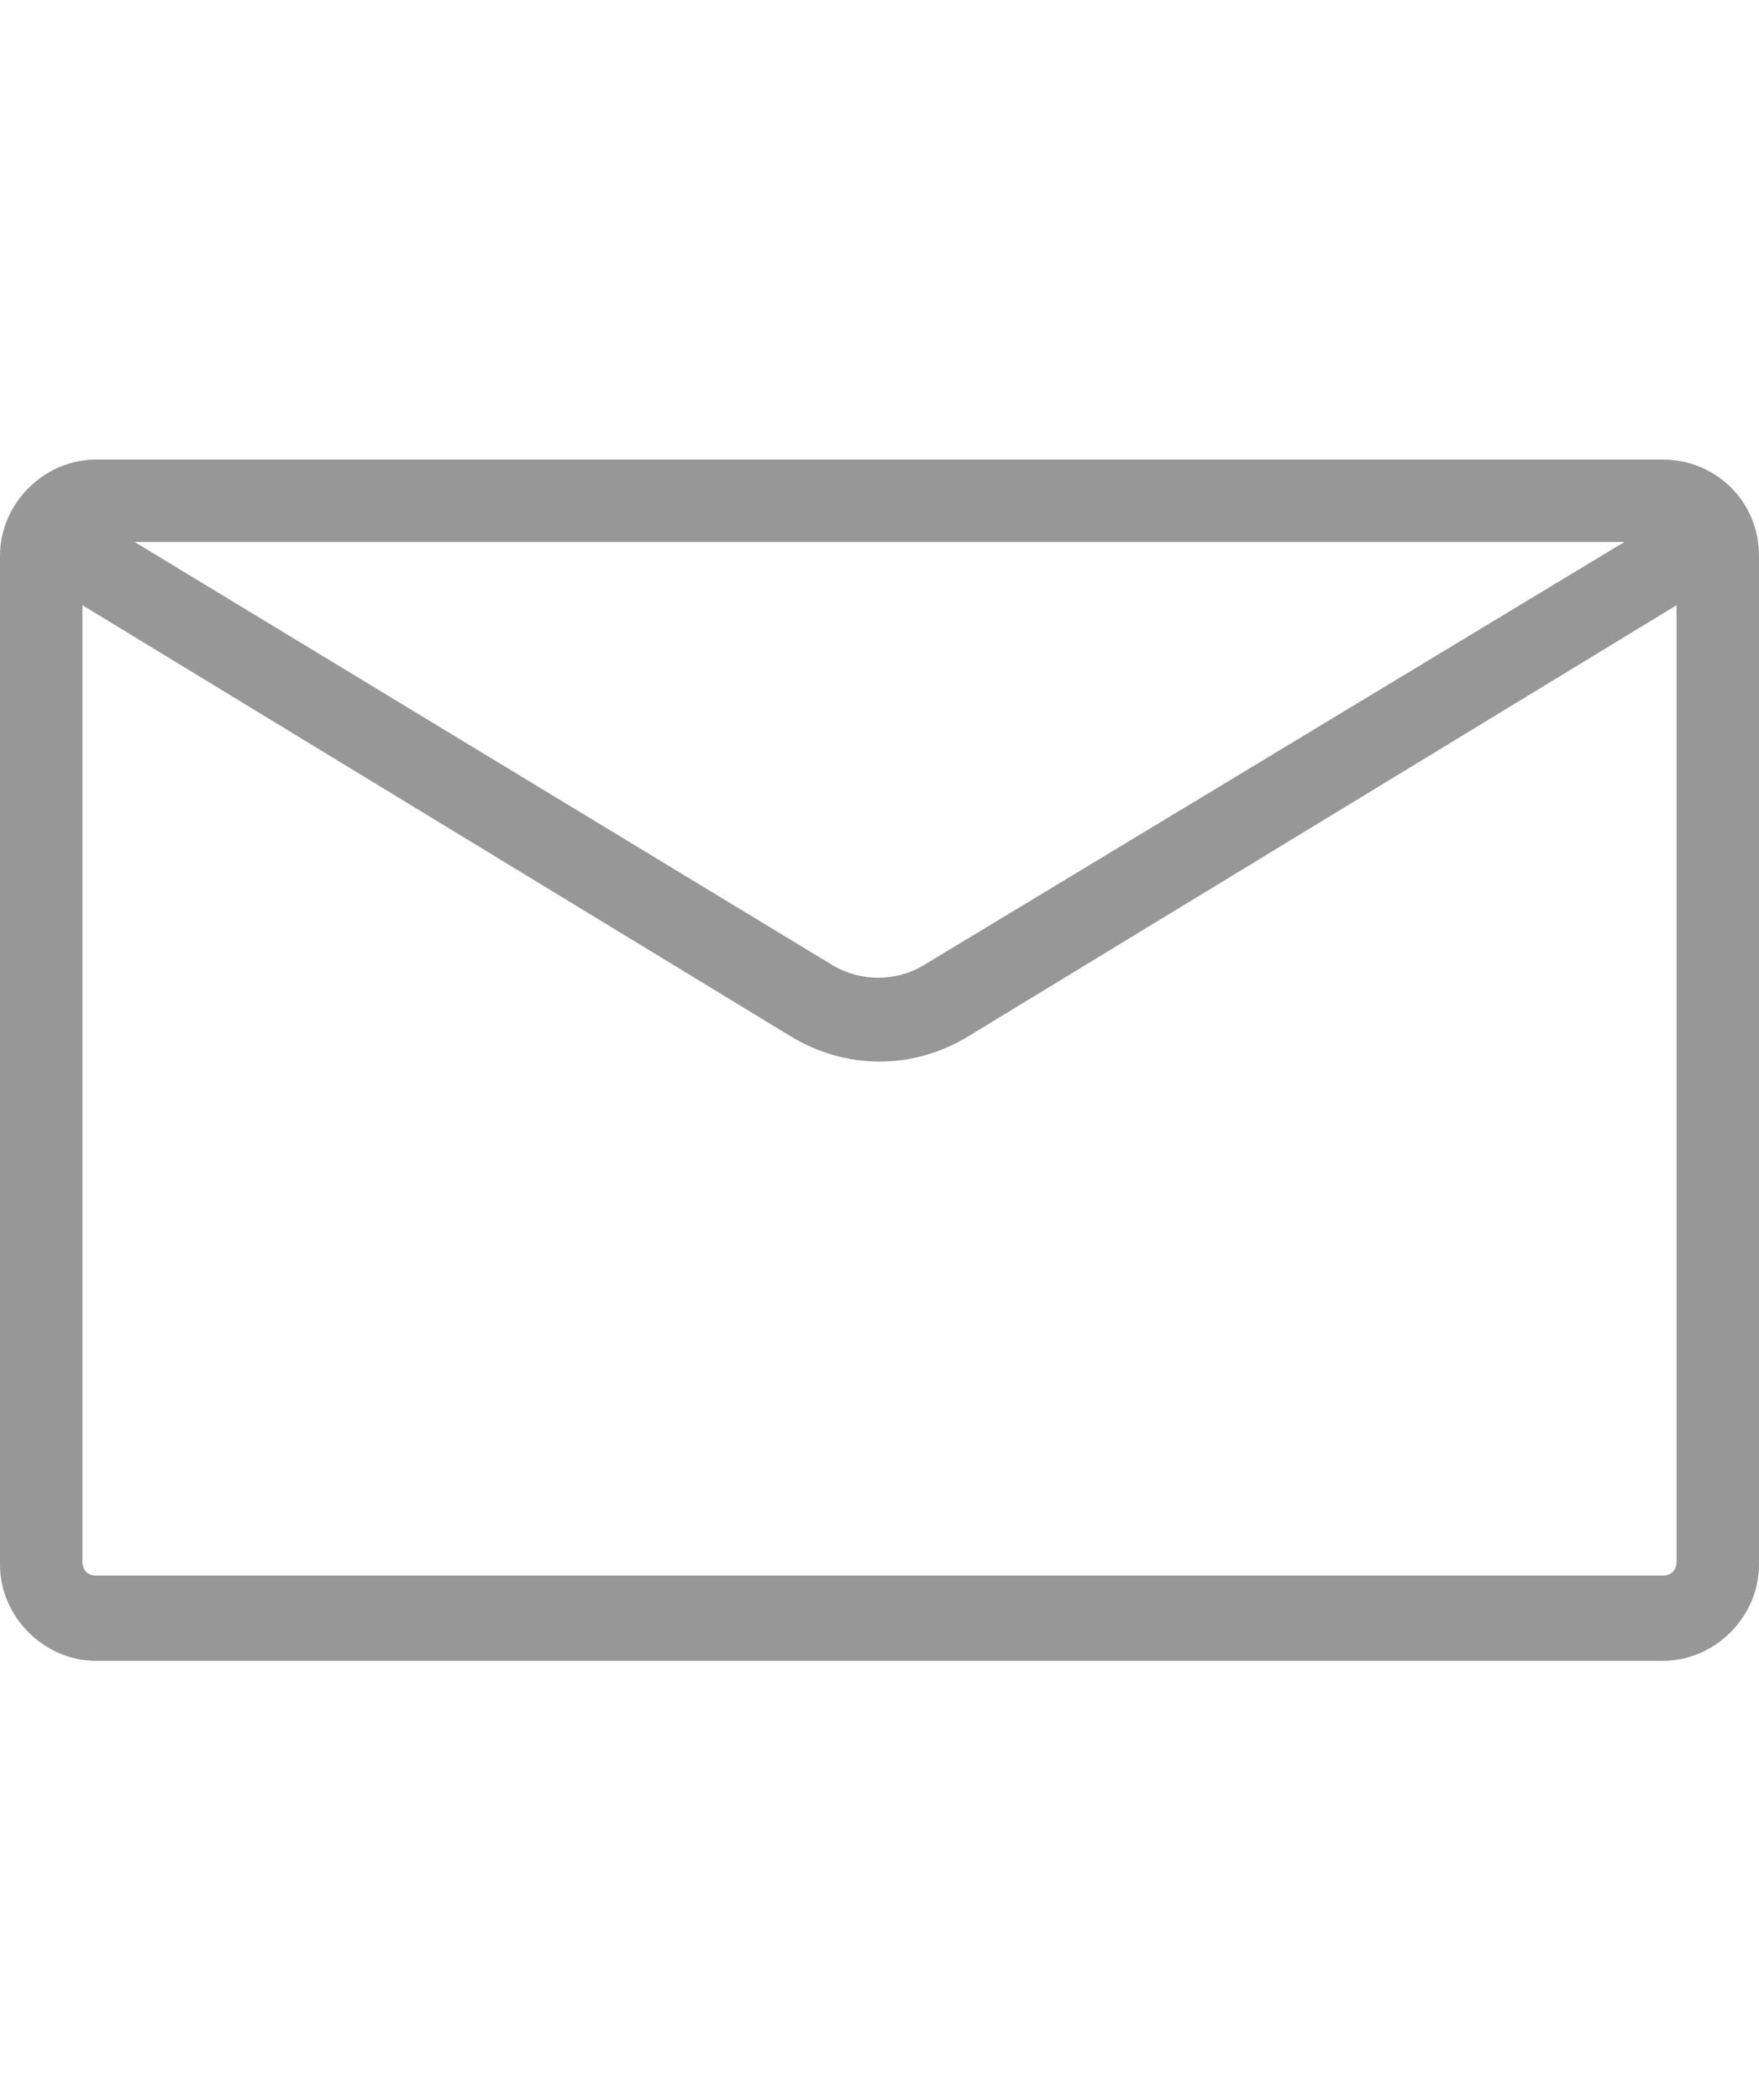 <svg width="31" height="37" viewBox="0 0 31 37" fill="none" xmlns="http://www.w3.org/2000/svg">
<path fill-rule="evenodd" clip-rule="evenodd" d="M29.305 8.097H1.695C0.775 8.097 0 8.872 0 9.792V27.569C0 28.489 0.775 29.264 1.695 29.264H29.305C30.225 29.264 31 28.489 31 27.569V9.792C31 8.823 30.225 8.097 29.305 8.097ZM28.627 9.55L16.275 17.009C15.791 17.3 15.161 17.3 14.677 17.009L2.373 9.55H28.627ZM1.453 27.52C1.453 27.666 1.55 27.762 1.695 27.762H29.305C29.45 27.762 29.547 27.666 29.547 27.52V10.664L17.05 18.269C16.566 18.559 16.033 18.705 15.5 18.705C14.967 18.705 14.434 18.559 13.95 18.269L1.453 10.664V27.52Z" fill="#979797"/>
</svg>
